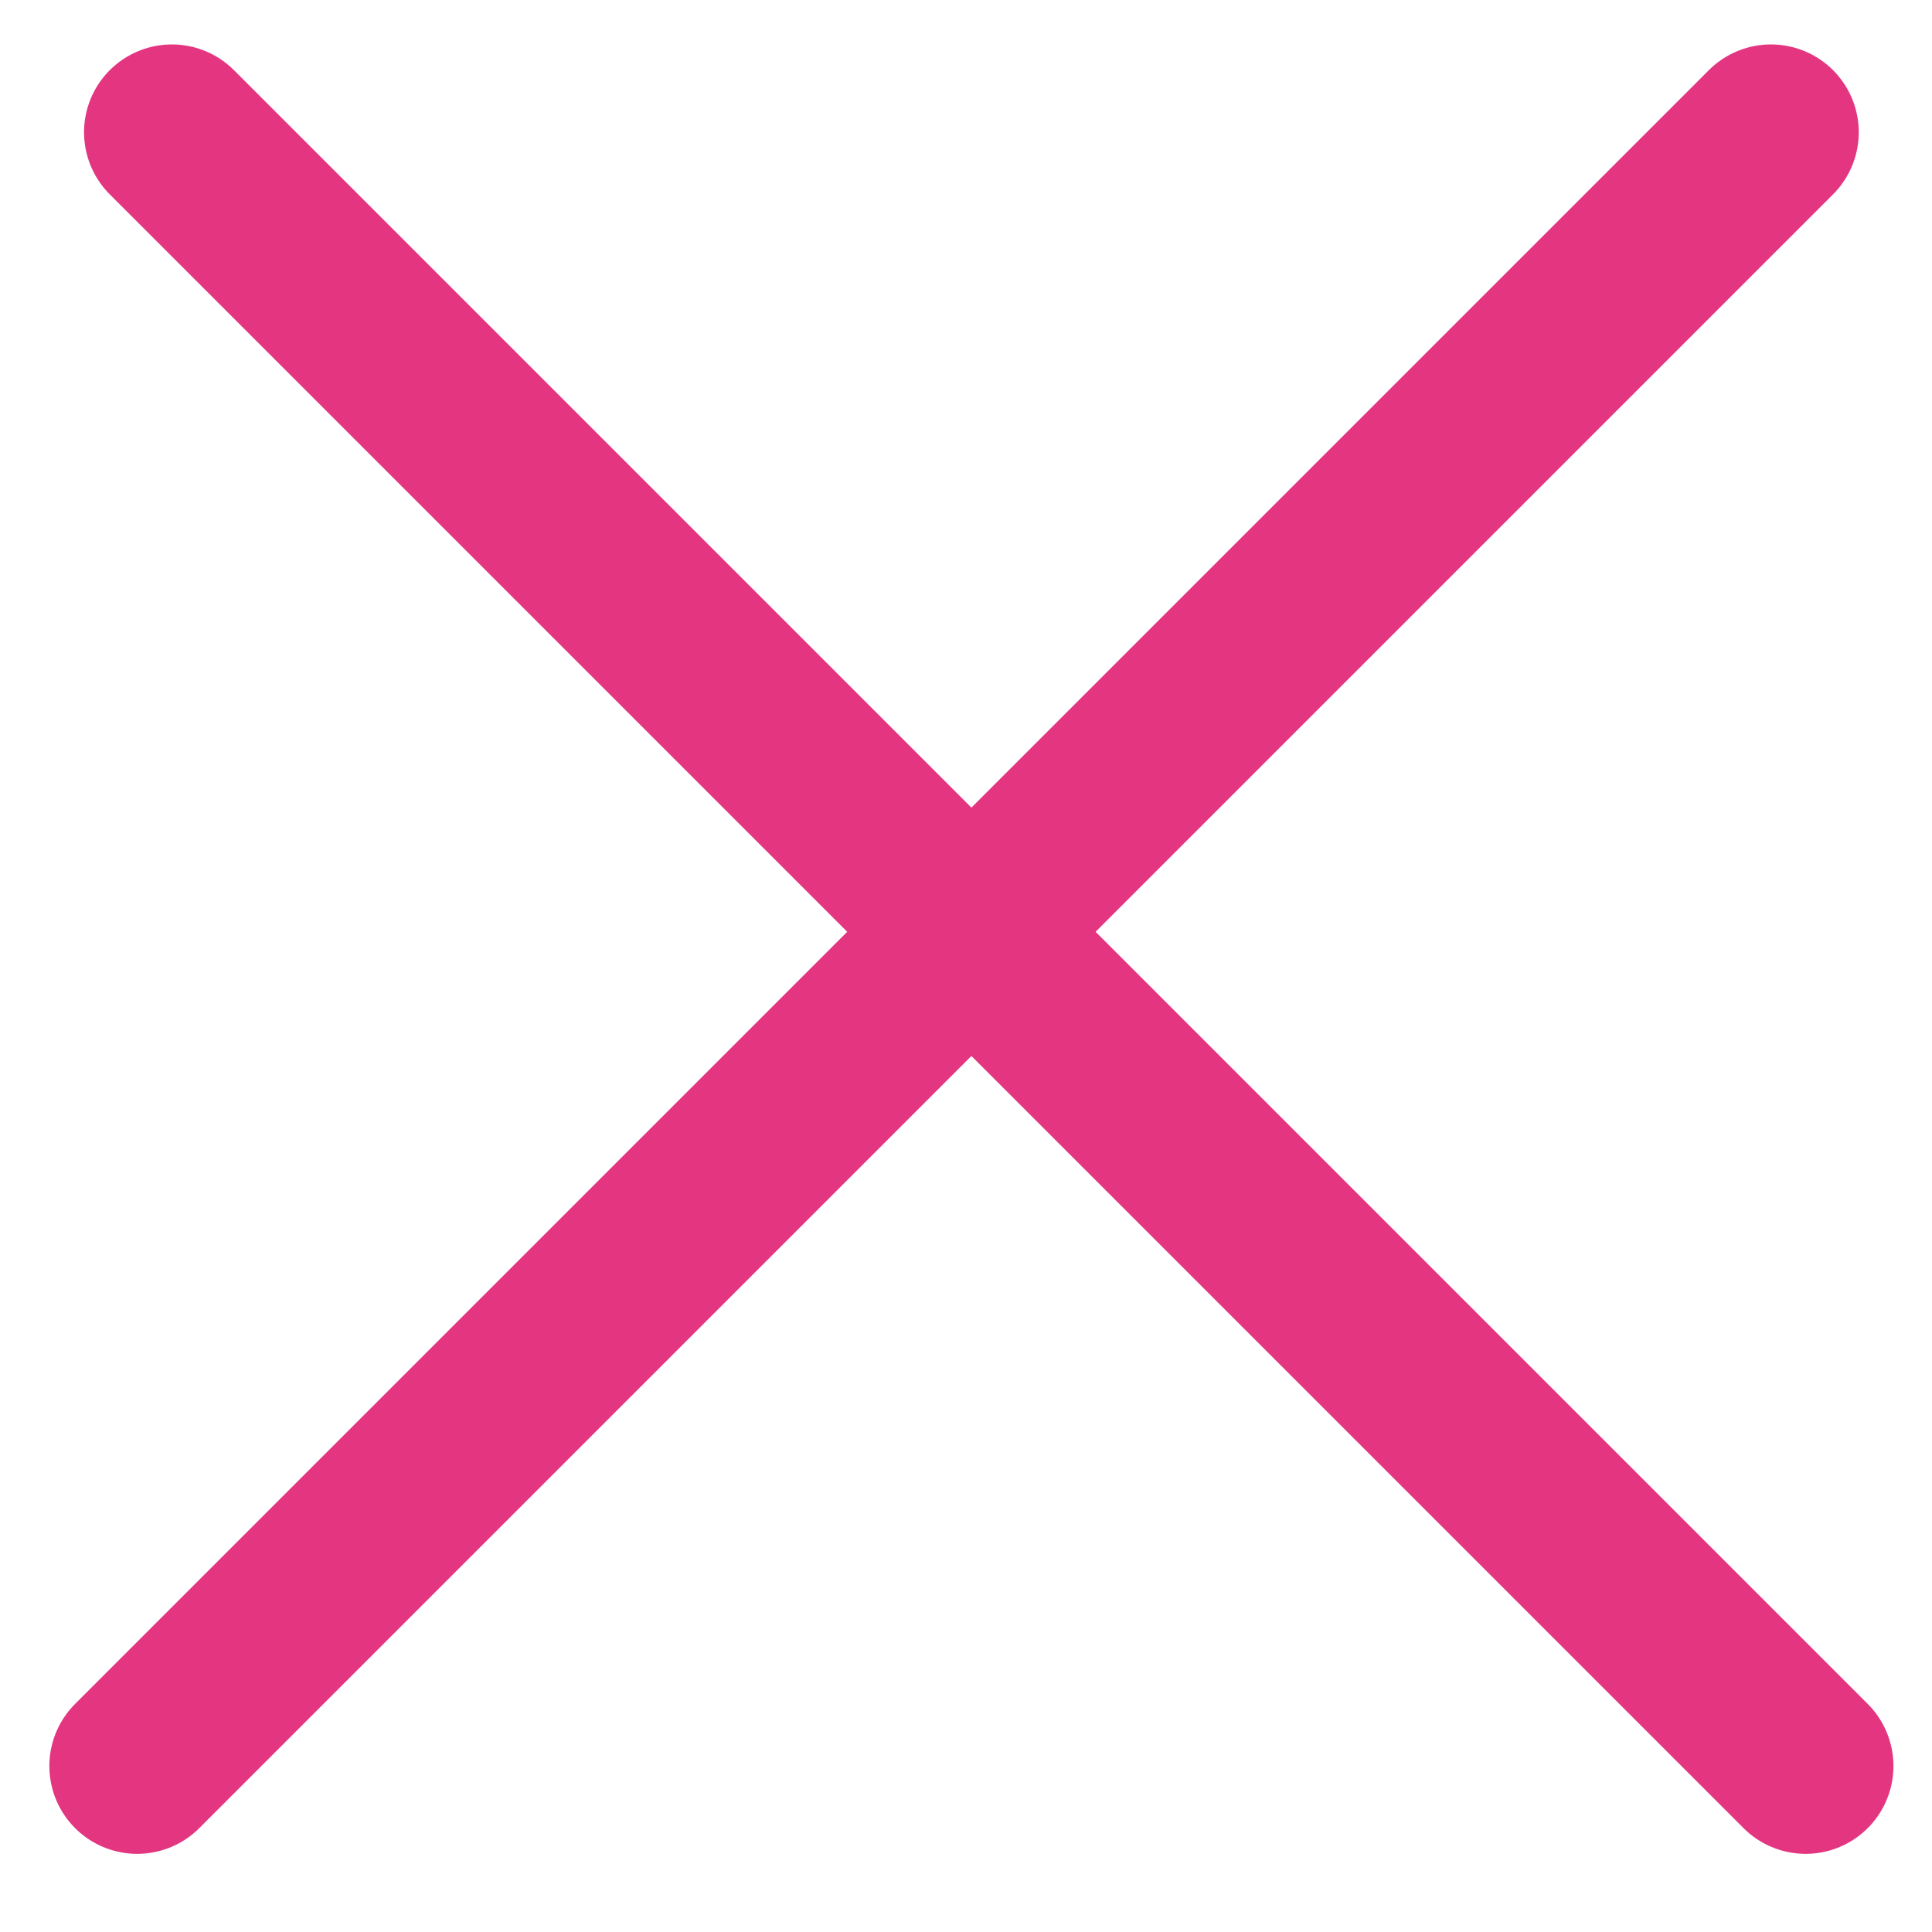 <svg width="22" height="22" viewBox="0 0 22 22" fill="none" xmlns="http://www.w3.org/2000/svg">
<line x1="1.957" y1="1.506" x2="20.561" y2="20.11" stroke="#E43581" stroke-width="2" stroke-linecap="round"/>
<line x1="1.562" y1="20.11" x2="20.166" y2="1.506" stroke="#E43581" stroke-width="2" stroke-linecap="round"/>
</svg>
